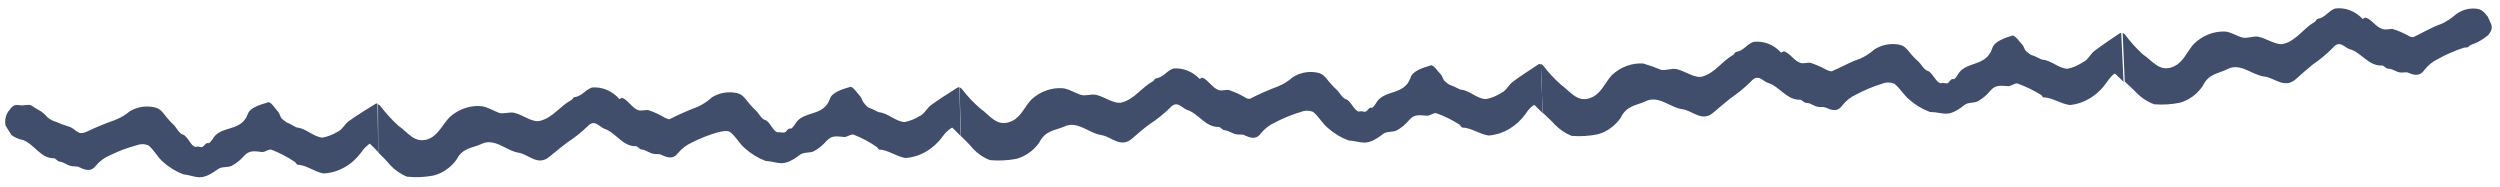 <svg width="201" height="15" viewBox="0 0 201 15" fill="none" xmlns="http://www.w3.org/2000/svg">
<g clip-path="url(#clip0_10_11)">
<path d="M30.198 8.345C29.477 8.795 28.748 9.235 28.045 9.735C27.725 9.965 27.503 10.445 27.156 10.585C26.771 10.823 26.353 10.986 25.92 11.065C25.182 10.995 24.639 10.335 23.892 10.255C23.785 10.255 23.376 9.955 23.056 9.845C22.907 9.751 22.767 9.641 22.638 9.515C22.522 9.385 22.496 9.145 22.38 9.015C22.122 8.715 21.775 8.175 21.571 8.225C20.984 8.395 20.112 8.645 19.943 9.125C19.409 10.675 17.728 10.015 17.079 11.205C17.079 11.205 16.839 11.545 16.768 11.515C16.474 11.405 16.403 11.935 16.11 11.815C16.11 11.815 15.781 11.745 15.763 11.815C15.345 11.815 15.105 10.925 14.687 10.815C14.429 10.755 14.126 10.195 14.011 10.085C13.05 9.205 13.121 8.705 12.232 8.595C11.622 8.5 11.001 8.618 10.453 8.935C10.082 9.243 9.671 9.486 9.235 9.655C8.462 9.924 7.702 10.237 6.958 10.595C6.784 10.678 6.595 10.712 6.406 10.695C5.979 10.495 5.89 10.255 5.428 10.145C5.117 10.047 4.811 9.93 4.512 9.795C4.257 9.729 4.017 9.603 3.809 9.425C3.617 9.189 3.388 8.996 3.133 8.855C2.92 8.74 2.712 8.614 2.511 8.475C2.315 8.375 1.959 8.475 1.737 8.475C1.257 8.415 1.088 8.385 0.767 8.835C0.623 8.997 0.518 9.198 0.462 9.418C0.406 9.639 0.401 9.872 0.447 10.095L0.919 10.855C1.199 11.059 1.514 11.196 1.844 11.255C2.733 11.575 3.258 12.735 4.334 12.725C4.476 12.725 4.61 12.965 4.761 12.985C5.241 13.055 5.401 13.335 5.882 13.375C6.051 13.375 6.317 13.375 6.371 13.445C6.718 13.595 7.26 13.905 7.696 13.335C8.014 12.955 8.407 12.664 8.843 12.485C9.529 12.147 10.24 11.879 10.969 11.685C11.279 11.558 11.619 11.558 11.93 11.685C12.374 12.045 12.668 12.635 13.104 13.015C13.593 13.454 14.147 13.792 14.74 14.015C15.834 14.145 16.074 14.655 17.533 13.595C17.844 13.365 18.306 13.495 18.645 13.325C19.011 13.123 19.345 12.852 19.632 12.525C20.076 12.025 20.566 12.175 21.081 12.225C21.322 12.225 21.606 11.975 21.82 12.035C22.487 12.291 23.128 12.626 23.732 13.035L23.83 13.165C23.83 13.165 23.874 13.225 23.901 13.245C24.604 13.245 25.279 13.825 26.026 13.945C26.606 13.915 27.173 13.748 27.692 13.457C28.212 13.166 28.671 12.757 29.042 12.255C29.23 11.97 29.465 11.729 29.735 11.545C29.975 11.765 30.189 12.015 30.411 12.235L30.349 8.325C30.298 8.312 30.245 8.319 30.198 8.345Z" fill="#404E6B"/>
<path d="M76.98 7.045C76.26 7.505 75.531 7.955 74.837 8.465C74.517 8.705 74.303 9.185 73.948 9.325C73.566 9.565 73.151 9.73 72.72 9.815C71.973 9.755 71.43 9.105 70.683 9.025C70.577 9.025 70.168 8.745 69.794 8.635C69.665 8.521 69.546 8.394 69.438 8.255C69.323 8.125 69.287 7.895 69.171 7.755C68.913 7.465 68.558 6.935 68.362 6.985C67.766 7.155 66.903 7.425 66.743 7.905C66.219 9.465 64.529 8.825 63.897 10.025C63.897 10.025 63.657 10.365 63.586 10.345C63.292 10.235 63.23 10.765 62.928 10.645C62.928 10.695 62.599 10.585 62.59 10.645C62.163 10.645 61.914 9.755 61.505 9.645C61.238 9.585 60.935 9.025 60.811 8.925C59.85 8.055 59.922 7.555 59.032 7.445C58.419 7.36 57.798 7.489 57.253 7.815C56.905 8.137 56.515 8.396 56.097 8.585C55.327 8.875 54.57 9.209 53.829 9.585C53.731 9.585 53.58 9.525 53.473 9.475C53.056 9.224 52.618 9.02 52.166 8.865C51.89 8.805 51.606 8.935 51.33 8.865C50.823 8.685 50.521 8.075 50.04 7.865C49.978 7.865 49.809 7.975 49.8 7.965C49.515 7.639 49.17 7.386 48.789 7.226C48.408 7.065 48 7 47.594 7.035C46.927 7.295 46.865 7.705 46.154 7.825C46.083 7.825 46.038 7.985 45.967 8.025C44.98 8.555 44.464 9.455 43.423 9.715C42.809 9.875 42.071 9.245 41.369 9.075C40.977 8.975 40.479 9.185 40.132 9.075C39.785 8.965 39.19 8.585 38.7 8.535C37.788 8.456 36.883 8.767 36.166 9.405C35.605 9.975 35.276 10.785 34.565 11.125C33.364 11.665 32.786 10.605 32.048 10.125C31.508 9.636 31.01 9.09 30.562 8.495C30.511 8.45 30.454 8.413 30.393 8.385L30.411 12.255C30.731 12.575 31.052 12.885 31.354 13.255C31.747 13.68 32.218 14.004 32.733 14.205C33.436 14.28 34.145 14.25 34.84 14.115C35.564 13.937 36.215 13.494 36.69 12.855C37.188 11.855 38.007 11.915 38.683 11.585C39.777 11.045 40.666 12.115 41.68 12.275C42.507 12.405 43.236 13.385 44.17 12.605C44.633 12.215 45.113 11.835 45.593 11.465C46.163 11.097 46.702 10.672 47.203 10.195C47.799 9.515 48.164 10.195 48.599 10.355C49.489 10.635 50.049 11.785 51.125 11.755C51.268 11.755 51.41 11.995 51.561 12.015C52.041 12.075 52.202 12.355 52.682 12.385C52.86 12.385 53.127 12.385 53.18 12.455C53.527 12.595 54.069 12.895 54.496 12.325C54.814 11.945 55.203 11.648 55.635 11.455C56.317 11.109 57.026 10.831 57.752 10.625C58.063 10.555 58.499 10.465 58.712 10.625C59.166 10.975 59.459 11.565 59.904 11.935C60.396 12.374 60.953 12.712 61.549 12.935C62.643 13.015 62.91 13.515 64.333 12.435C64.644 12.205 65.107 12.325 65.445 12.155C65.819 11.948 66.159 11.67 66.45 11.335C66.886 10.835 67.339 10.975 67.891 11.015C68.131 11.015 68.406 10.765 68.629 10.825C69.285 11.08 69.914 11.416 70.505 11.825C70.538 11.859 70.567 11.896 70.594 11.935L70.666 12.025C71.368 12.025 72.053 12.585 72.8 12.705C73.375 12.663 73.936 12.489 74.449 12.193C74.961 11.897 75.414 11.486 75.78 10.985C75.988 10.682 76.252 10.433 76.553 10.255C76.794 10.465 77.007 10.715 77.238 10.935L77.132 7.025C77.081 7.01 77.027 7.017 76.98 7.045Z" fill="#404E6B"/>
<path d="M123.736 5.145C123.025 5.615 122.304 6.075 121.611 6.585C121.29 6.835 121.086 7.315 120.721 7.455C120.342 7.705 119.927 7.878 119.494 7.965C118.747 7.965 118.195 7.275 117.448 7.205C117.341 7.205 116.923 6.925 116.559 6.825C116.406 6.737 116.263 6.63 116.132 6.505C116.016 6.375 115.981 6.145 115.856 6.005C115.598 5.725 115.242 5.195 115.038 5.255C114.451 5.425 113.588 5.705 113.428 6.195C112.921 7.755 111.231 7.135 110.609 8.335C110.609 8.335 110.369 8.685 110.306 8.665C110.004 8.555 109.951 9.085 109.648 8.975C109.648 8.975 109.319 8.905 109.31 8.975C108.883 8.975 108.625 8.095 108.207 7.975C107.949 7.915 107.638 7.365 107.514 7.255C106.544 6.405 106.624 5.895 105.69 5.805C105.09 5.734 104.485 5.87 103.956 6.195C103.593 6.514 103.188 6.767 102.755 6.945C101.984 7.234 101.227 7.568 100.487 7.945C100.398 7.945 100.247 7.945 100.132 7.845C99.714 7.597 99.276 7.396 98.824 7.245C98.54 7.185 98.255 7.325 97.988 7.245C97.481 7.075 97.17 6.465 96.689 6.245C96.618 6.245 96.449 6.365 96.449 6.345C96.168 6.05 95.836 5.823 95.473 5.678C95.111 5.534 94.725 5.475 94.341 5.505C93.683 5.765 93.621 6.175 92.91 6.315C92.838 6.315 92.794 6.475 92.723 6.515C91.745 7.055 91.229 7.965 90.197 8.235C89.592 8.405 88.836 7.785 88.133 7.625C87.742 7.535 87.297 7.745 86.897 7.625C86.497 7.505 85.946 7.145 85.456 7.095C84.543 7.025 83.641 7.347 82.93 7.995C82.379 8.575 82.094 9.395 81.356 9.735C80.156 10.295 79.577 9.245 78.83 8.735C78.278 8.263 77.771 7.727 77.318 7.135C77.268 7.088 77.211 7.051 77.149 7.025L77.256 10.935C77.576 11.255 77.905 11.555 78.208 11.935C78.604 12.358 79.078 12.678 79.595 12.875C80.299 12.937 81.007 12.903 81.703 12.775C82.426 12.583 83.072 12.13 83.544 11.485C84.024 10.485 84.852 10.485 85.519 10.195C86.613 9.645 87.511 10.705 88.525 10.855C89.352 10.975 90.099 11.945 91.015 11.145C91.478 10.745 91.904 10.365 92.429 9.985C93.007 9.609 93.552 9.174 94.057 8.685C94.644 8.005 95.009 8.685 95.444 8.835C96.334 9.105 96.921 10.245 97.988 10.205C98.13 10.205 98.273 10.445 98.424 10.465C98.904 10.515 99.073 10.795 99.553 10.815C99.722 10.815 99.998 10.815 100.051 10.875C100.398 11.015 100.941 11.315 101.368 10.735C101.678 10.347 102.065 10.045 102.497 9.855C103.174 9.495 103.88 9.207 104.605 8.995C104.916 8.869 105.255 8.869 105.566 8.995C106.019 9.345 106.322 9.935 106.766 10.295C107.264 10.736 107.827 11.074 108.43 11.295C109.515 11.355 109.79 11.865 111.205 10.765C111.516 10.535 111.978 10.655 112.316 10.475C112.686 10.266 113.021 9.985 113.304 9.645C113.739 9.135 114.193 9.275 114.744 9.305C114.985 9.305 115.26 9.045 115.483 9.105C116.14 9.336 116.772 9.647 117.368 10.035L117.448 10.145L117.555 10.255C118.258 10.255 118.951 10.795 119.698 10.895C120.274 10.847 120.834 10.667 121.345 10.366C121.856 10.065 122.306 9.649 122.669 9.145C122.845 8.856 123.072 8.611 123.336 8.425C123.585 8.625 123.799 8.875 124.03 9.095L123.887 5.185C123.843 5.152 123.789 5.138 123.736 5.145Z" fill="#404E6B"/>
<path d="M170.474 2.645C169.763 3.115 169.051 3.595 168.367 4.115C168.055 4.365 167.851 4.845 167.477 4.995C167.1 5.247 166.688 5.427 166.259 5.525C165.512 5.525 164.951 4.845 164.204 4.795C164.097 4.795 163.688 4.515 163.315 4.425C163.164 4.334 163.021 4.226 162.888 4.105C162.763 3.975 162.728 3.745 162.612 3.615C162.345 3.325 161.981 2.795 161.785 2.865C161.198 3.045 160.335 3.335 160.184 3.865C159.686 5.435 157.987 4.865 157.382 6.045C157.382 6.045 157.151 6.395 157.08 6.365C156.778 6.265 156.724 6.795 156.431 6.695C156.431 6.695 156.102 6.635 156.084 6.695C155.657 6.695 155.39 5.825 154.981 5.695C154.714 5.635 154.394 5.085 154.278 4.985C153.291 4.145 153.389 3.635 152.437 3.555C151.835 3.494 151.23 3.641 150.703 3.975C150.343 4.296 149.941 4.552 149.511 4.735C148.737 4.985 148.017 5.425 147.261 5.735C147.163 5.735 147.012 5.685 146.896 5.635C146.472 5.402 146.032 5.208 145.58 5.055C145.304 5.005 145.02 5.145 144.753 5.055C144.237 4.885 143.926 4.285 143.437 4.125C143.374 4.125 143.205 4.245 143.196 4.225C142.905 3.907 142.554 3.665 142.17 3.516C141.786 3.367 141.377 3.316 140.973 3.365C140.324 3.635 140.261 4.045 139.559 4.185C139.488 4.185 139.443 4.355 139.372 4.395C138.394 4.955 137.896 5.865 136.864 6.155C136.259 6.315 135.494 5.715 134.792 5.555C134.4 5.475 133.956 5.685 133.555 5.615C133.083 5.418 132.602 5.248 132.114 5.105C131.201 5.049 130.303 5.381 129.597 6.035C129.055 6.625 128.77 7.445 128.032 7.805C126.849 8.375 126.253 7.335 125.497 6.805C124.973 6.342 124.491 5.823 124.056 5.255C124.007 5.207 123.949 5.169 123.887 5.145L124.03 9.055C124.35 9.365 124.688 9.665 124.99 9.995C125.384 10.409 125.851 10.726 126.36 10.925C127.065 10.982 127.773 10.938 128.468 10.795C129.192 10.597 129.837 10.132 130.3 9.475C130.771 8.475 131.59 8.475 132.257 8.165C133.342 7.605 134.249 8.645 135.272 8.785C136.099 8.895 136.855 9.855 137.762 9.045C138.225 8.645 138.696 8.255 139.167 7.875C139.737 7.489 140.276 7.047 140.777 6.555C141.355 5.865 141.738 6.555 142.174 6.675C143.063 6.935 143.659 8.065 144.726 8.015C144.868 8.015 145.02 8.245 145.171 8.265C145.651 8.265 145.82 8.585 146.3 8.605C146.469 8.605 146.736 8.605 146.79 8.655C147.145 8.795 147.679 9.085 148.106 8.495C148.413 8.104 148.796 7.799 149.227 7.605C149.905 7.243 150.61 6.948 151.334 6.725C151.645 6.6 151.985 6.6 152.295 6.725C152.749 7.065 153.06 7.645 153.505 8.005C154.005 8.447 154.571 8.785 155.177 9.005C156.271 9.005 156.546 9.555 157.952 8.435C158.254 8.195 158.716 8.315 159.054 8.125C159.42 7.909 159.751 7.625 160.033 7.285C160.46 6.775 160.922 6.905 161.474 6.925C161.714 6.925 161.989 6.665 162.203 6.715C162.863 6.948 163.501 7.257 164.106 7.635C164.143 7.664 164.173 7.702 164.195 7.745L164.266 7.825C164.969 7.825 165.663 8.345 166.419 8.445C166.993 8.387 167.55 8.198 168.057 7.888C168.563 7.578 169.007 7.155 169.363 6.645C169.541 6.345 169.985 5.875 170.03 5.915C170.279 6.115 170.492 6.355 170.732 6.575L170.546 2.675C170.523 2.661 170.499 2.651 170.474 2.645Z" fill="#404E6B"/>
<path d="M198.402 3.805C198.482 3.72 198.575 3.652 198.677 3.605C199.157 3.443 199.608 3.189 200.011 2.855C200.128 2.742 200.222 2.602 200.287 2.445C200.456 2.055 200.163 1.725 200.02 1.345C199.736 1.015 199.585 0.735 199.051 0.695C198.493 0.642 197.936 0.801 197.468 1.145C197.106 1.469 196.705 1.731 196.276 1.925C195.511 2.185 194.791 2.635 194.035 2.985C193.946 2.985 193.795 2.985 193.679 2.895C193.255 2.657 192.811 2.466 192.354 2.325C192.078 2.325 191.793 2.425 191.527 2.325C191.011 2.165 190.691 1.565 190.201 1.415C190.139 1.415 189.97 1.535 189.961 1.525C189.667 1.208 189.315 0.969 188.929 0.824C188.543 0.678 188.133 0.631 187.729 0.685C187.08 0.965 187.026 1.375 186.324 1.525C186.252 1.525 186.208 1.685 186.137 1.735C185.167 2.295 184.678 3.215 183.646 3.515C183.042 3.695 182.277 3.095 181.565 2.955C181.174 2.875 180.738 3.095 180.338 3.025C179.938 2.955 179.377 2.565 178.888 2.535C177.97 2.502 177.075 2.859 176.38 3.535C175.837 4.135 175.571 4.955 174.832 5.315C173.658 5.905 173.054 4.865 172.289 4.375C171.758 3.888 171.27 3.346 170.83 2.755C170.781 2.708 170.723 2.674 170.661 2.655L170.83 6.555C171.15 6.865 171.488 7.155 171.8 7.485C172.204 7.896 172.684 8.203 173.205 8.385C173.898 8.44 174.594 8.396 175.277 8.255C176.001 8.049 176.642 7.577 177.1 6.915C177.563 5.915 178.381 5.915 179.048 5.575C180.124 4.995 181.041 6.035 182.063 6.155C182.89 6.255 183.655 7.155 184.563 6.385C185.019 5.972 185.482 5.572 185.95 5.185C186.519 4.799 187.055 4.353 187.551 3.855C188.12 3.155 188.503 3.855 188.947 3.965C189.837 4.205 190.441 5.335 191.518 5.265C191.66 5.265 191.802 5.495 191.953 5.515C192.434 5.515 192.612 5.825 193.092 5.835C193.261 5.835 193.528 5.785 193.581 5.835C193.937 5.965 194.47 6.245 194.897 5.655C195.201 5.259 195.581 4.948 196.009 4.745C196.68 4.371 197.38 4.067 198.099 3.835L198.402 3.805Z" fill="#404E6B"/>
</g>
<defs>
<clipPath id="clip0_10_11">
<rect width="13.64" height="200" fill="white" transform="translate(0.385 14.255) rotate(-90)"/>
</clipPath>
</defs>
</svg>
